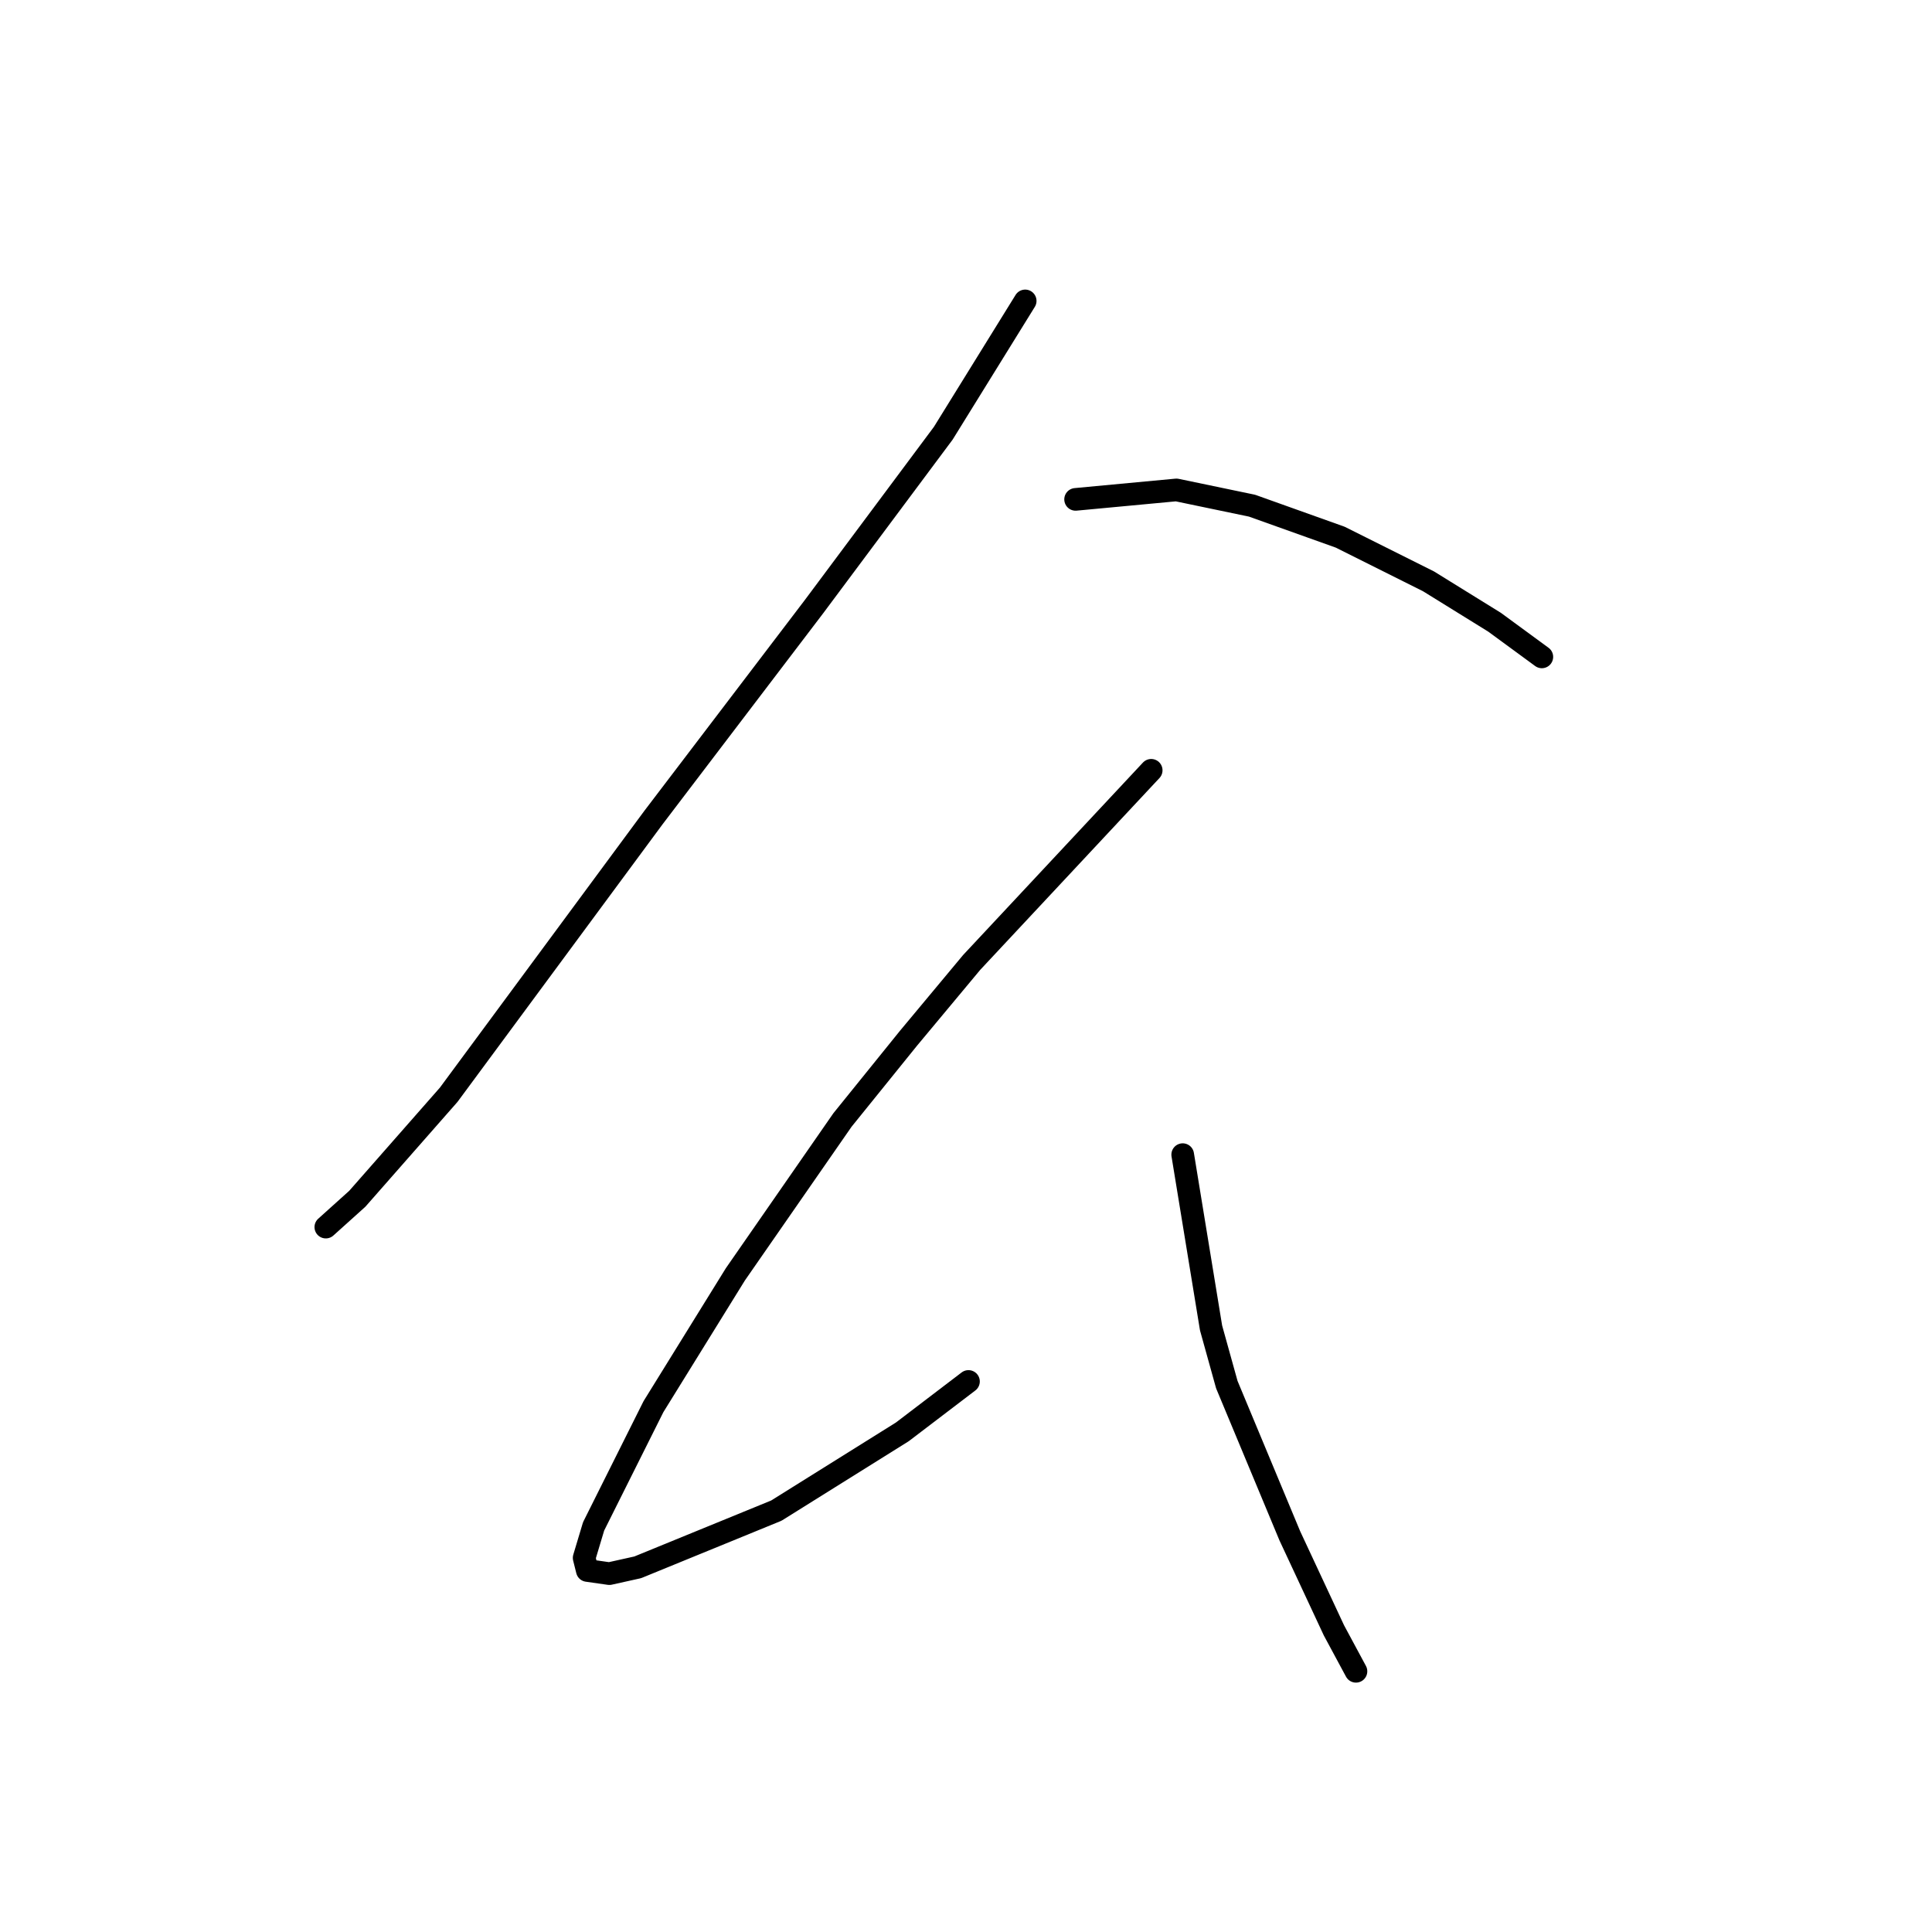 <?xml version="1.0" standalone="no"?>
    <svg width="256" height="256" xmlns="http://www.w3.org/2000/svg" version="1.1">
    <polyline stroke="black" stroke-width="3" stroke-linecap="round" fill="transparent" stroke-linejoin="round" points="135.843 39.872 124.99 57.404 107.875 80.363 86.586 108.331 59.453 145.065 47.347 158.84 43.173 162.597 43.173 162.597 " />
        <polyline stroke="black" stroke-width="3" stroke-linecap="round" fill="transparent" stroke-linejoin="round" points="142.522 66.17 155.88 64.918 165.898 67.005 177.586 71.179 189.274 77.023 198.04 82.45 204.302 87.042 204.302 87.042 " />
        <polyline stroke="black" stroke-width="3" stroke-linecap="round" fill="transparent" stroke-linejoin="round" points="152.54 102.069 128.747 127.532 120.398 137.551 111.632 148.404 97.439 168.858 86.586 186.39 81.577 196.409 78.655 202.253 77.402 206.427 77.82 208.097 80.742 208.514 84.499 207.679 102.866 200.166 119.563 189.73 128.329 183.051 128.329 183.051 " />
        <polyline stroke="black" stroke-width="3" stroke-linecap="round" fill="transparent" stroke-linejoin="round" points="156.714 152.996 160.471 175.955 162.559 183.468 170.907 203.505 176.751 216.028 179.673 221.455 179.673 221.455 " />
        </svg>